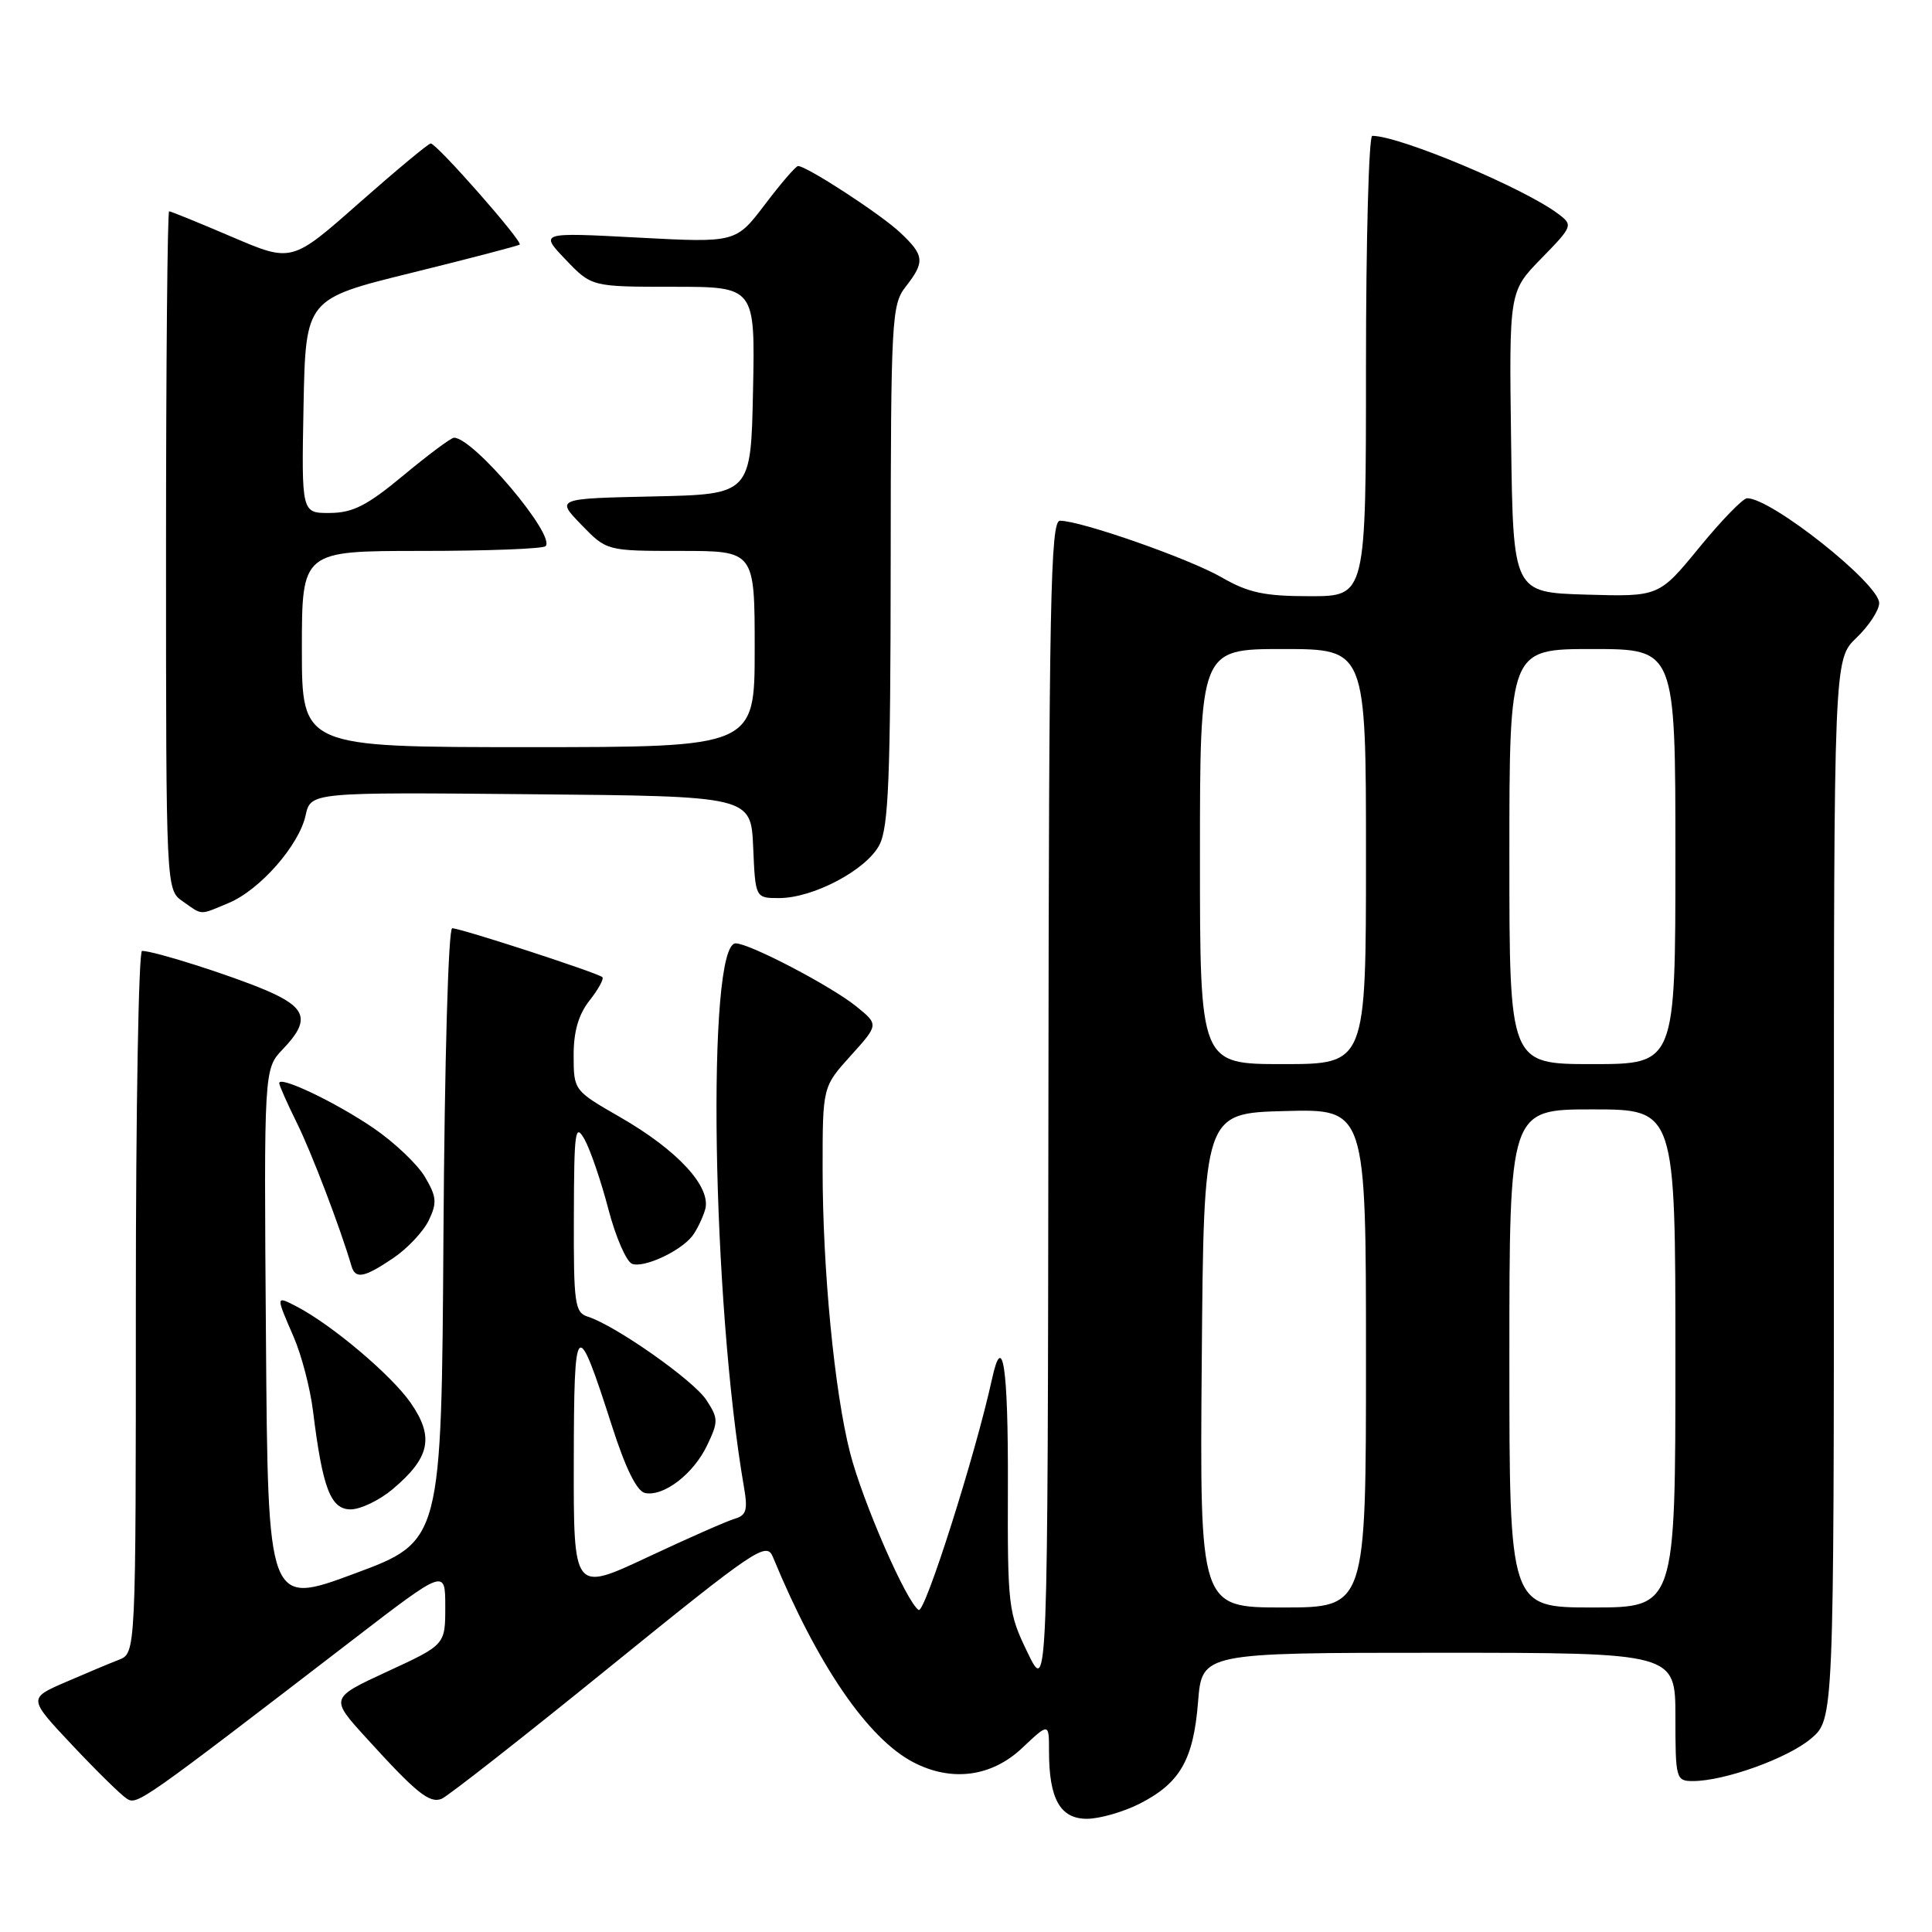 <?xml version="1.0" encoding="UTF-8" standalone="no"?>
<!DOCTYPE svg PUBLIC "-//W3C//DTD SVG 1.1//EN" "http://www.w3.org/Graphics/SVG/1.1/DTD/svg11.dtd" >
<svg xmlns="http://www.w3.org/2000/svg" xmlns:xlink="http://www.w3.org/1999/xlink" version="1.1" viewBox="0 0 256 256">
 <g >
 <path fill="currentColor"
d=" M 151.03 238.99 C 156.37 236.26 158.14 233.18 158.75 225.50 C 159.27 219.00 159.27 219.00 190.64 219.00 C 222.00 219.00 222.00 219.00 222.00 227.50 C 222.00 235.72 222.08 236.00 224.32 236.00 C 228.50 236.00 236.84 233.00 239.95 230.39 C 243.00 227.82 243.00 227.82 243.00 157.60 C 243.00 87.37 243.00 87.37 246.00 84.50 C 247.65 82.92 249.00 80.85 249.00 79.91 C 249.00 77.34 234.70 65.99 231.50 66.02 C 230.95 66.02 228.10 68.96 225.16 72.55 C 219.82 79.07 219.82 79.07 210.16 78.79 C 200.50 78.50 200.50 78.50 200.23 58.56 C 199.96 38.62 199.96 38.62 204.23 34.25 C 208.40 29.98 208.45 29.83 206.50 28.36 C 201.98 24.93 185.47 18.00 181.83 18.00 C 181.38 18.00 181.00 31.73 181.00 48.50 C 181.00 79.00 181.00 79.00 173.60 79.00 C 167.53 79.00 165.42 78.55 161.85 76.49 C 157.54 74.01 143.23 69.00 140.45 69.00 C 139.20 69.00 138.99 79.58 138.92 146.75 C 138.83 224.50 138.83 224.50 136.17 219.00 C 133.59 213.69 133.50 212.91 133.55 196.75 C 133.60 181.13 132.86 176.23 131.44 182.75 C 129.27 192.69 122.55 213.84 121.73 213.33 C 120.13 212.34 114.30 198.99 112.64 192.50 C 110.57 184.44 109.00 168.19 109.00 154.90 C 109.00 144.01 109.00 144.01 112.72 139.89 C 116.44 135.77 116.44 135.77 113.47 133.36 C 110.12 130.65 99.31 125.00 97.48 125.00 C 93.59 125.00 94.33 172.54 98.59 197.11 C 99.10 200.08 98.89 200.80 97.36 201.24 C 96.34 201.54 91.11 203.84 85.75 206.36 C 76.00 210.93 76.00 210.93 76.03 193.72 C 76.06 174.53 76.36 174.25 81.10 188.99 C 82.89 194.57 84.39 197.61 85.47 197.83 C 87.94 198.34 91.89 195.31 93.70 191.51 C 95.20 188.37 95.19 187.94 93.59 185.50 C 91.88 182.89 81.55 175.63 77.90 174.47 C 76.16 173.92 76.00 172.78 76.04 161.18 C 76.07 149.79 76.21 148.75 77.47 151.00 C 78.23 152.38 79.65 156.52 80.61 160.21 C 81.58 163.91 82.99 167.16 83.75 167.46 C 85.28 168.05 90.07 165.85 91.70 163.82 C 92.28 163.09 93.05 161.52 93.42 160.33 C 94.34 157.34 89.84 152.43 82.12 148.00 C 76.05 144.51 76.02 144.48 76.01 139.88 C 76.00 136.69 76.65 134.44 78.11 132.58 C 79.28 131.10 80.04 129.71 79.82 129.48 C 79.27 128.93 61.06 123.00 59.92 123.00 C 59.41 123.00 58.91 140.45 58.76 163.61 C 58.50 204.23 58.50 204.23 47.00 208.50 C 35.50 212.77 35.50 212.77 35.24 177.20 C 34.97 141.64 34.97 141.64 37.49 139.01 C 41.14 135.20 40.67 133.53 35.25 131.22 C 30.58 129.23 20.42 126.00 18.82 126.00 C 18.37 126.00 18.00 146.94 18.00 172.52 C 18.00 219.05 18.00 219.05 15.75 219.93 C 14.51 220.41 11.30 221.76 8.62 222.92 C 3.74 225.04 3.74 225.04 9.60 231.27 C 12.83 234.70 16.07 237.88 16.81 238.34 C 18.18 239.20 18.67 238.86 46.75 217.28 C 59.00 207.86 59.00 207.86 59.00 212.90 C 59.00 217.94 59.00 217.94 51.36 221.47 C 43.72 225.00 43.72 225.00 48.50 230.25 C 55.15 237.57 56.89 238.98 58.50 238.36 C 59.27 238.07 69.26 230.24 80.70 220.96 C 100.18 205.17 101.56 204.24 102.41 206.30 C 108.34 220.67 115.01 230.40 121.06 233.53 C 126.11 236.14 131.39 235.44 135.43 231.63 C 139.00 228.26 139.00 228.26 139.00 232.07 C 139.00 238.36 140.48 241.00 144.02 241.00 C 145.70 241.00 148.86 240.09 151.03 238.99 Z  M 52.01 197.34 C 56.99 193.15 57.56 190.42 54.42 185.89 C 51.87 182.21 43.91 175.49 39.25 173.09 C 36.53 171.69 36.53 171.66 38.90 177.12 C 39.95 179.53 41.11 183.97 41.48 187.00 C 42.74 197.20 43.81 200.00 46.46 200.00 C 47.77 200.00 50.27 198.80 52.01 197.34 Z  M 52.10 166.71 C 53.97 165.45 56.09 163.20 56.81 161.71 C 57.93 159.37 57.86 158.58 56.31 155.95 C 55.32 154.28 52.26 151.37 49.51 149.49 C 44.50 146.07 37.00 142.49 37.00 143.52 C 37.00 143.82 38.05 146.19 39.33 148.78 C 41.28 152.71 45.10 162.73 46.57 167.75 C 47.09 169.53 48.24 169.31 52.10 166.71 Z  M 30.30 119.65 C 34.44 117.92 39.61 112.03 40.49 108.06 C 41.17 104.97 41.17 104.97 70.33 105.24 C 99.50 105.50 99.50 105.50 99.80 112.25 C 100.09 119.00 100.09 119.00 103.23 119.00 C 107.77 119.00 114.81 115.27 116.53 111.95 C 117.74 109.60 118.00 103.02 118.02 74.80 C 118.04 42.30 118.15 40.37 120.00 38.00 C 122.59 34.69 122.50 33.84 119.25 30.79 C 116.65 28.35 106.89 22.00 105.75 22.00 C 105.45 22.00 103.48 24.29 101.36 27.09 C 97.50 32.17 97.50 32.17 84.50 31.48 C 71.50 30.79 71.50 30.79 74.95 34.40 C 78.39 38.00 78.39 38.00 89.22 38.00 C 100.06 38.00 100.06 38.00 99.78 51.75 C 99.50 65.50 99.50 65.50 86.58 65.78 C 73.67 66.06 73.67 66.06 77.03 69.53 C 80.39 73.00 80.39 73.00 90.20 73.00 C 100.00 73.00 100.00 73.00 100.00 86.00 C 100.00 99.00 100.00 99.00 70.00 99.00 C 40.00 99.00 40.00 99.00 40.00 86.00 C 40.00 73.00 40.00 73.00 55.83 73.00 C 64.54 73.00 71.95 72.72 72.29 72.37 C 73.69 70.98 62.73 58.00 60.16 58.00 C 59.77 58.00 56.77 60.24 53.48 62.97 C 48.66 66.98 46.77 67.95 43.72 67.97 C 39.95 68.00 39.95 68.00 40.22 53.80 C 40.50 39.61 40.50 39.61 54.50 36.16 C 62.20 34.26 68.66 32.57 68.86 32.41 C 69.32 32.03 57.85 18.99 57.07 19.01 C 56.76 19.02 52.49 22.57 47.58 26.90 C 38.66 34.78 38.66 34.78 30.74 31.39 C 26.39 29.53 22.64 28.00 22.41 28.00 C 22.19 28.00 22.00 48.22 22.00 72.94 C 22.00 117.89 22.00 117.89 24.22 119.44 C 26.89 121.31 26.36 121.30 30.30 119.65 Z  M 159.24 180.25 C 159.50 147.50 159.50 147.50 170.25 147.22 C 181.00 146.93 181.00 146.93 181.00 179.97 C 181.00 213.00 181.00 213.00 169.99 213.00 C 158.97 213.00 158.97 213.00 159.24 180.25 Z  M 200.00 180.00 C 200.00 147.00 200.00 147.00 211.00 147.00 C 222.00 147.00 222.00 147.00 222.00 180.00 C 222.00 213.00 222.00 213.00 211.00 213.00 C 200.00 213.00 200.00 213.00 200.00 180.00 Z  M 159.00 113.50 C 159.00 86.00 159.00 86.00 170.00 86.00 C 181.00 86.00 181.00 86.00 181.00 113.50 C 181.00 141.00 181.00 141.00 170.00 141.00 C 159.00 141.00 159.00 141.00 159.00 113.50 Z  M 200.00 113.50 C 200.00 86.00 200.00 86.00 211.00 86.00 C 222.00 86.00 222.00 86.00 222.00 113.50 C 222.00 141.00 222.00 141.00 211.00 141.00 C 200.00 141.00 200.00 141.00 200.00 113.50 Z "/>
</g>
</svg>